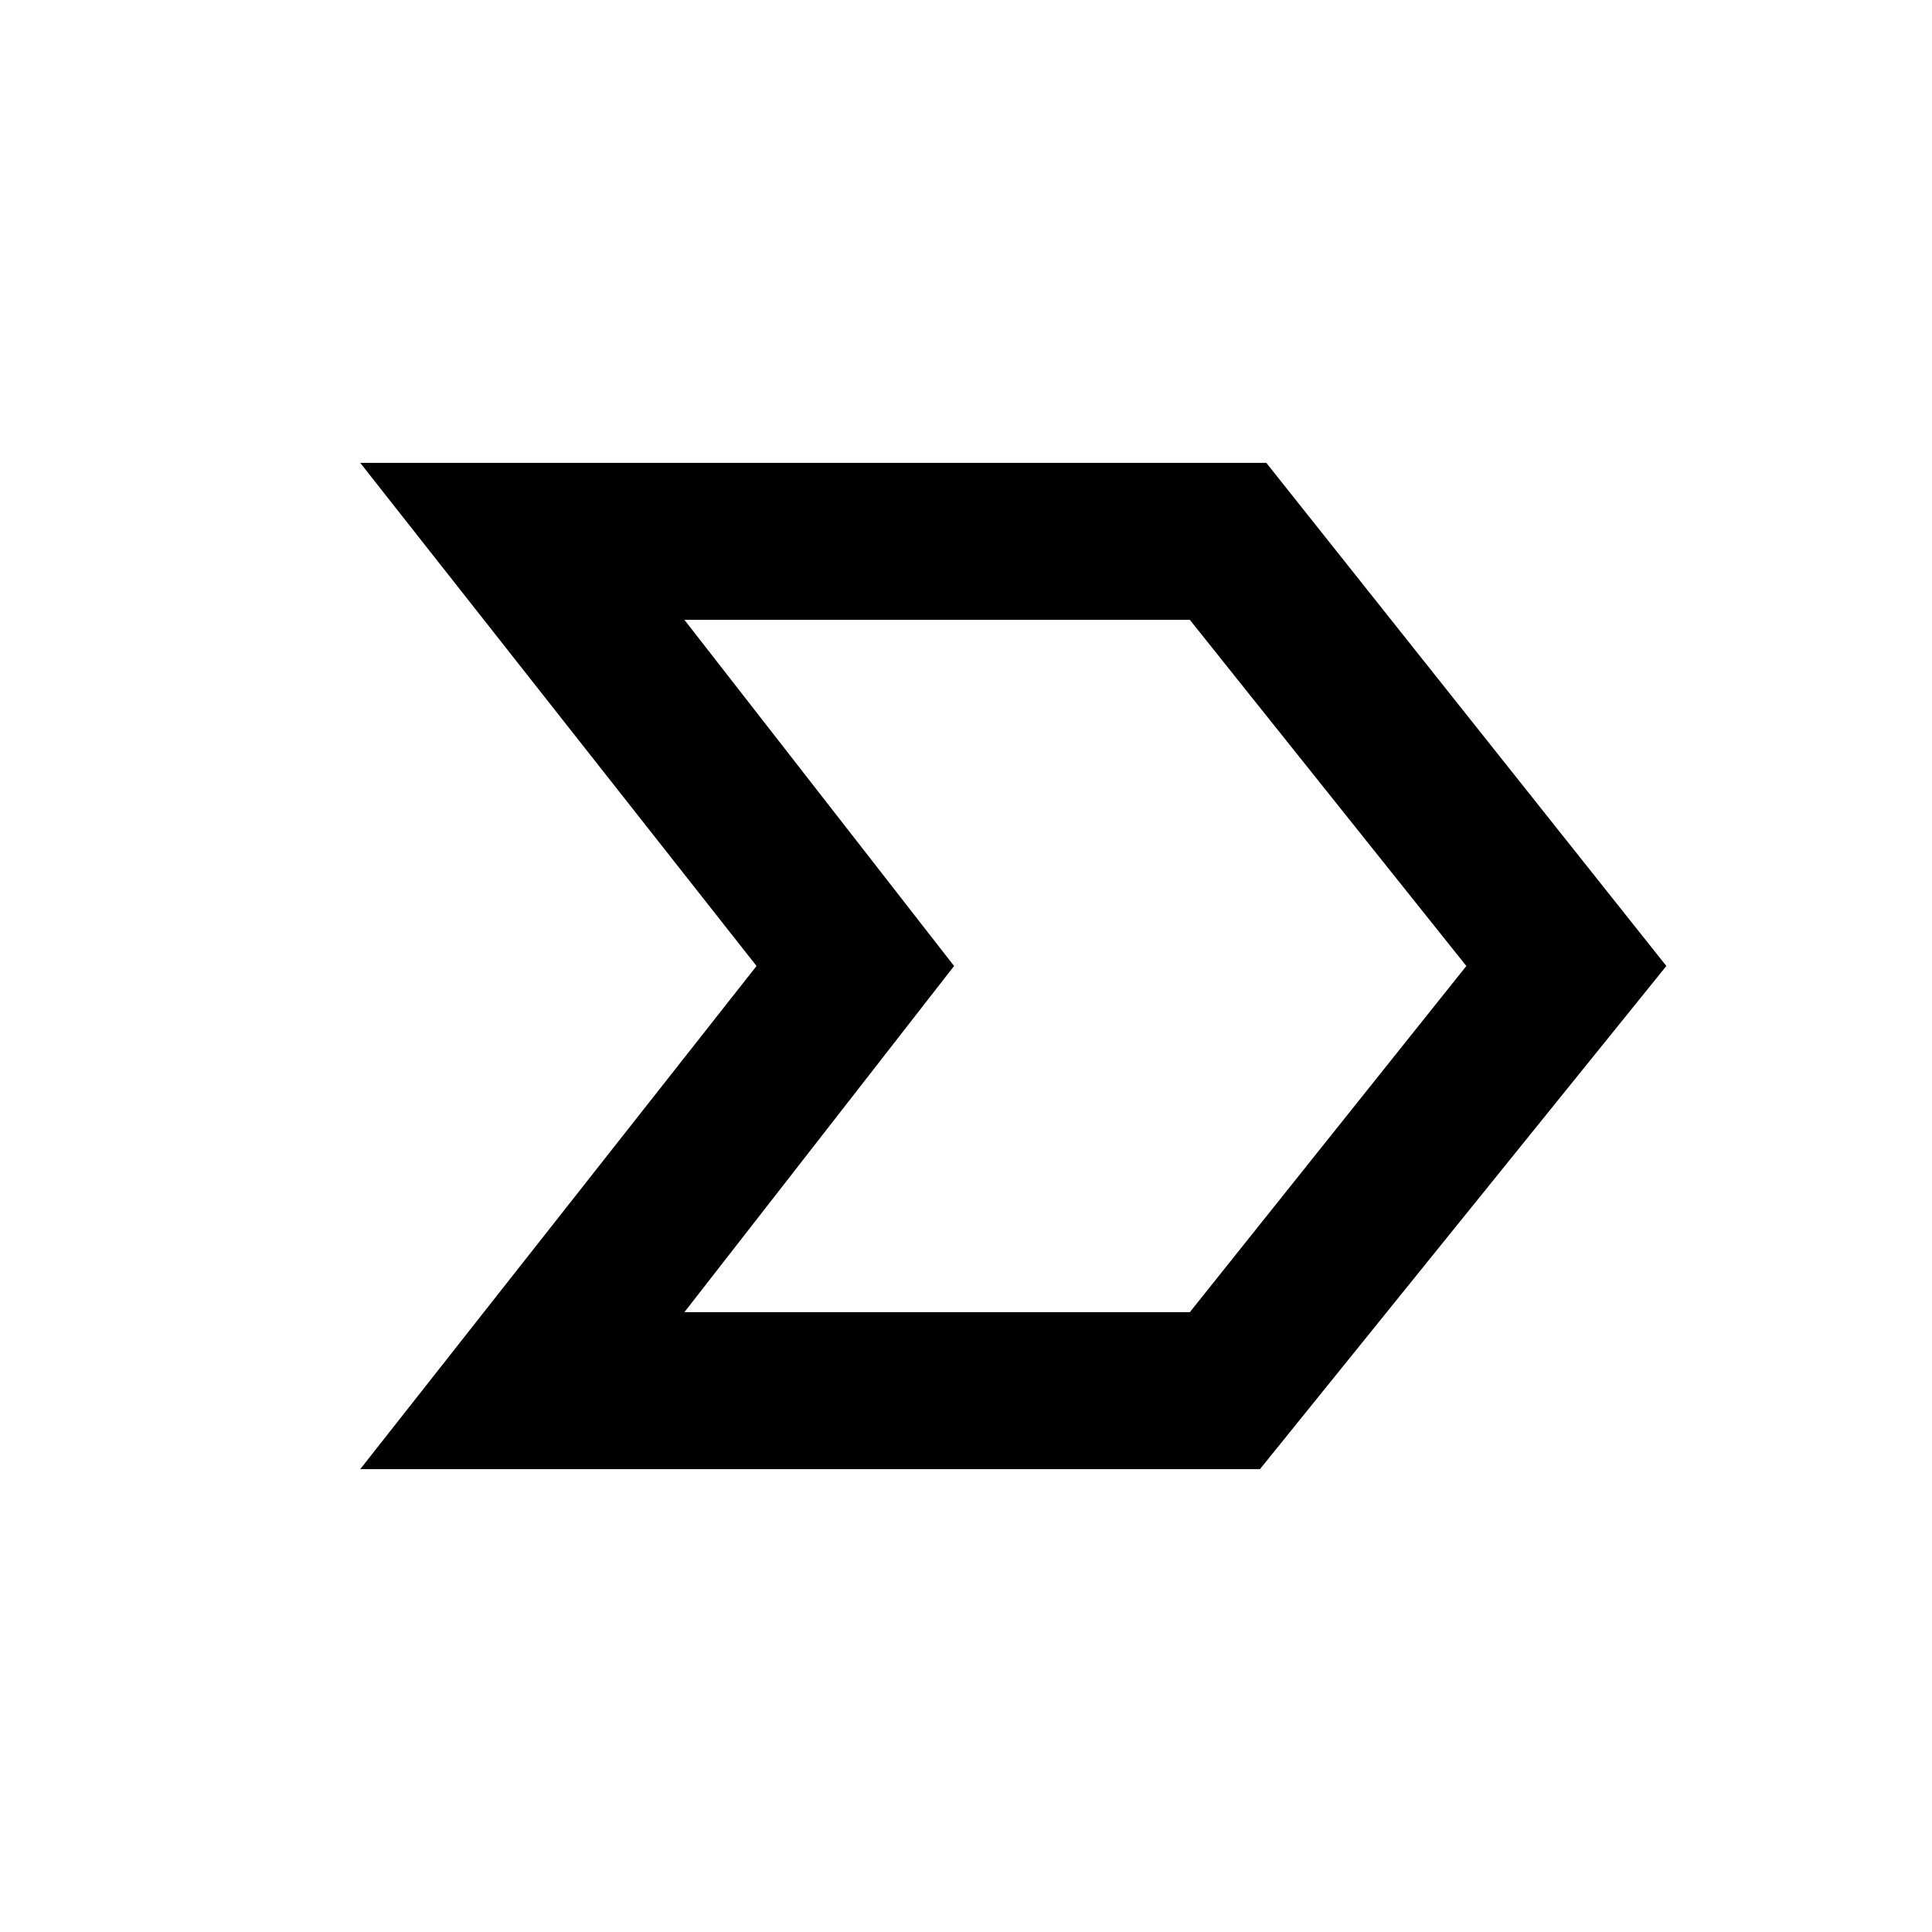 <svg xmlns="http://www.w3.org/2000/svg" height="20" viewBox="0 -960 960 960" width="20"><path d="m179-230 196.92-250L179-730h450.23L828-480 626.08-230H179Zm161.08-78h251.15l137.39-172-137.39-172H340.08l134 172-134 172Zm134-172-134-172 134 172-134 172 134-172Z"/></svg>
